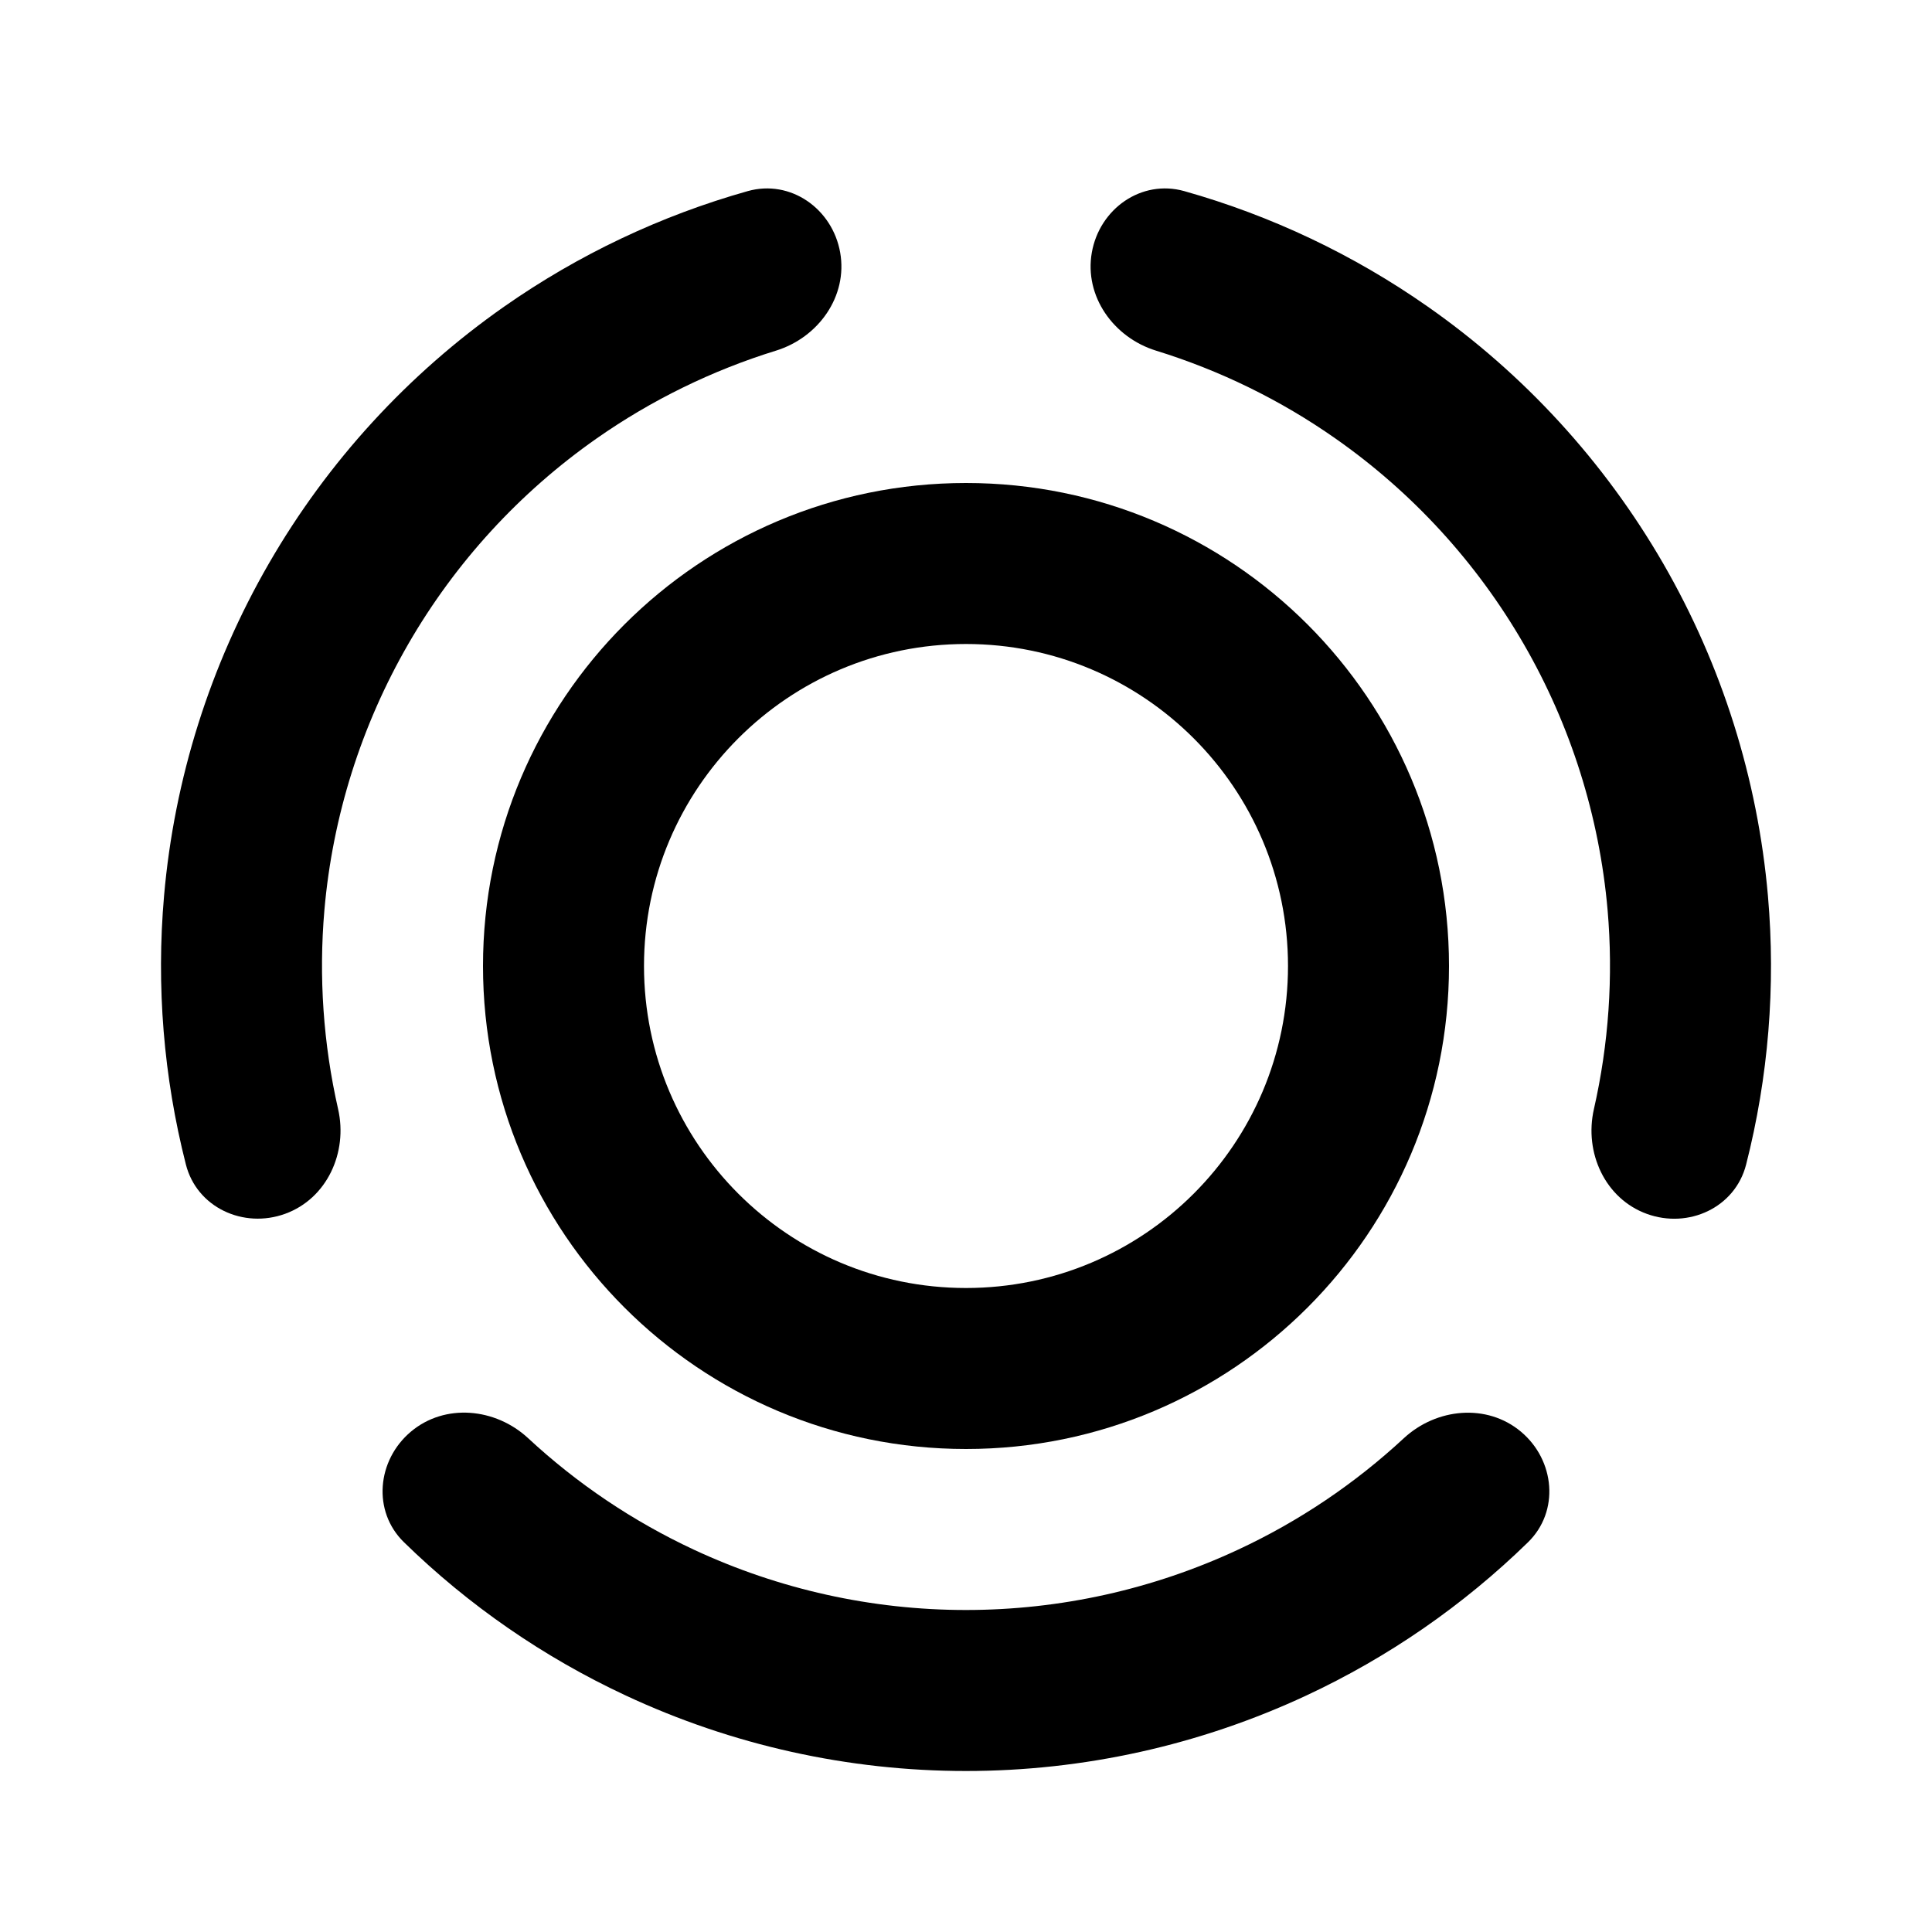 <svg viewBox="0 0 24 24" height="50" width="50" preserveAspectRatio="xMidYMid meet" xmlns="http://www.w3.org/2000/svg">
  <path d="M13.563 3.137C13.659 2.593 14.179 2.225 14.711 2.374C15.79 2.678 16.814 3.163 17.736 3.809C18.932 4.646 19.93 5.736 20.661 7C21.391 8.265 21.835 9.675 21.962 11.129C22.06 12.251 21.968 13.379 21.691 14.466C21.555 15.001 20.976 15.268 20.457 15.079C19.938 14.89 19.677 14.317 19.8 13.778C19.984 12.969 20.042 12.134 19.97 11.303C19.868 10.14 19.513 9.012 18.928 8C18.344 6.989 17.546 6.117 16.589 5.447C15.906 4.968 15.154 4.601 14.361 4.356C13.833 4.193 13.467 3.68 13.563 3.137Z"/>
  <path d="M18.894 17.785C19.317 18.14 19.376 18.775 18.98 19.16C18.177 19.943 17.247 20.587 16.226 21.063C14.902 21.68 13.46 22 11.999 22C10.539 22 9.096 21.68 7.773 21.062C6.752 20.586 5.821 19.942 5.019 19.159C4.623 18.774 4.682 18.139 5.105 17.784C5.528 17.429 6.155 17.49 6.56 17.865C7.168 18.43 7.862 18.897 8.618 19.25C9.677 19.744 10.831 20 11.999 20C13.168 20 14.322 19.744 15.381 19.25C16.137 18.898 16.831 18.43 17.439 17.866C17.844 17.491 18.471 17.43 18.894 17.785Z"/>
  <path d="M3.543 15.078C3.024 15.267 2.445 15 2.309 14.465C2.032 13.378 1.94 12.25 2.038 11.128C2.165 9.674 2.61 8.264 3.34 7C4.07 5.735 5.068 4.646 6.264 3.808C7.187 3.162 8.21 2.678 9.289 2.374C9.821 2.225 10.341 2.593 10.437 3.137C10.533 3.68 10.167 4.193 9.639 4.356C8.847 4.601 8.095 4.968 7.411 5.447C6.455 6.117 5.656 6.988 5.072 8C4.488 9.012 4.132 10.139 4.03 11.303C3.958 12.133 4.016 12.968 4.2 13.777C4.323 14.316 4.062 14.889 3.543 15.078Z"/>
  <path fill-rule="evenodd" clip-rule="evenodd" d="M12 16C14.209 16 16 14.209 16 12C16 9.791 14.209 8 12 8C9.791 8 8 9.791 8 12C8 14.209 9.791 16 12 16ZM12 18C15.314 18 18 15.314 18 12C18 8.686 15.314 6 12 6C8.686 6 6 8.686 6 12C6 15.314 8.686 18 12 18Z"/>
</svg>
